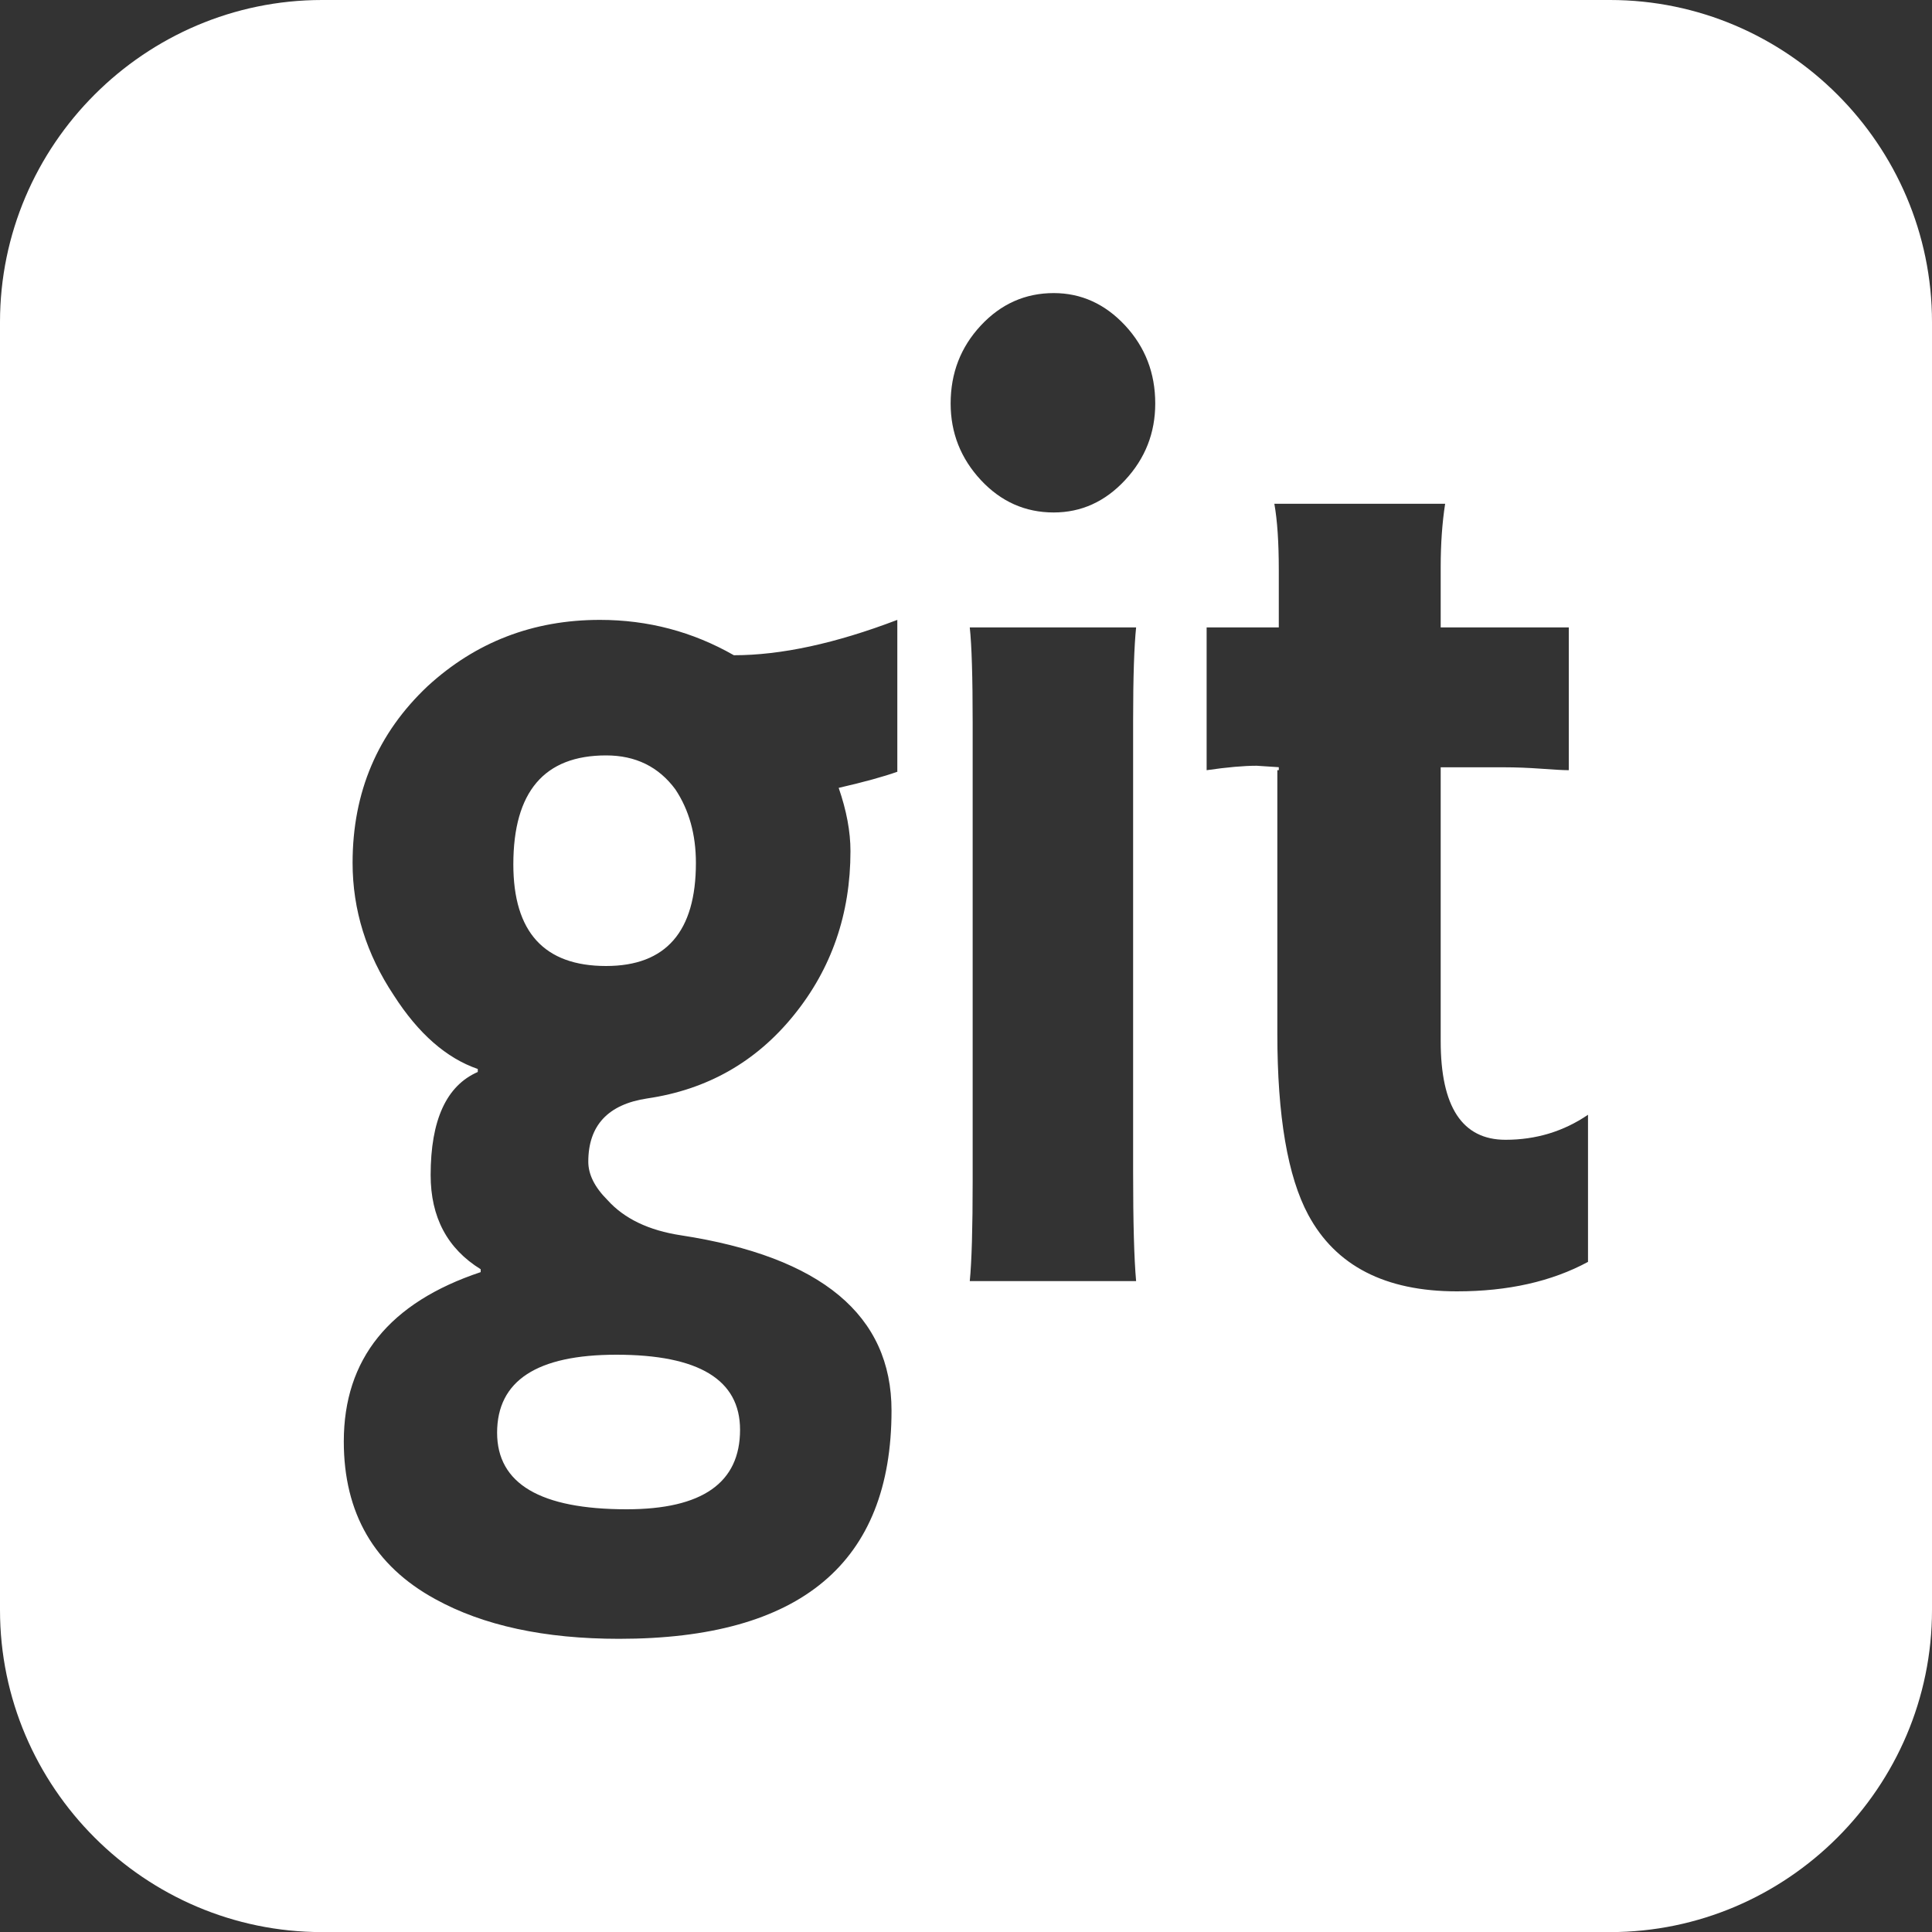 <?xml version="1.0" encoding="utf-8"?>
<!-- Generated by IcoMoon.io -->
<!DOCTYPE svg PUBLIC "-//W3C//DTD SVG 1.1//EN" "http://www.w3.org/Graphics/SVG/1.1/DTD/svg11.dtd">
<svg version="1.1" xmlns="http://www.w3.org/2000/svg" xmlns:xlink="http://www.w3.org/1999/xlink" width="20" height="20" viewBox="0 0 20 20">
	<rect x="0" y="0" width="20" height="20" fill="#333333" stroke="none"/>
	<path d="M5.146 14.831c0 0.528 0.447 0.793 1.341 0.793 0.783 0 1.174-0.274 1.174-0.823 0-0.518-0.427-0.777-1.28-0.777-0.823-0-1.235 0.269-1.235 0.808zM16.667 0h-13.333c-1.834 0-3.334 1.5-3.334 3.334v13.333c0 1.835 1.5 3.334 3.334 3.334h13.333c1.833 0 3.333-1.499 3.333-3.334v-13.333c0-1.834-1.5-3.334-3.333-3.334zM9.292 7.988c-0.142 0.051-0.345 0.107-0.61 0.168 0.081 0.234 0.122 0.452 0.122 0.655 0 0.65-0.196 1.217-0.587 1.699-0.391 0.483-0.897 0.77-1.517 0.861-0.406 0.061-0.61 0.28-0.61 0.655 0 0.132 0.066 0.264 0.198 0.396 0.173 0.193 0.427 0.315 0.762 0.366 1.453 0.223 2.179 0.828 2.179 1.814 0 1.575-0.94 2.363-2.82 2.363-0.772 0-1.407-0.137-1.905-0.412-0.63-0.345-0.945-0.889-0.945-1.631 0-0.854 0.472-1.438 1.417-1.753v-0.030c-0.345-0.213-0.518-0.538-0.518-0.975 0-0.569 0.163-0.925 0.488-1.067v-0.031c-0.325-0.112-0.615-0.366-0.869-0.762-0.284-0.427-0.427-0.884-0.427-1.372 0-0.732 0.259-1.341 0.777-1.829 0.498-0.457 1.092-0.686 1.783-0.686 0.498 0 0.96 0.122 1.387 0.366 0.488 0 1.052-0.122 1.692-0.366l-0 1.57zM11.761 13.262h-1.722c0.020-0.203 0.030-0.549 0.030-1.036v-4.74c0-0.478-0.010-0.808-0.030-0.991h1.722c-0.020 0.193-0.031 0.513-0.031 0.96v4.679c0 0.518 0.010 0.894 0.031 1.128zM11.647 4.97c-0.208 0.224-0.455 0.335-0.739 0.335-0.295 0-0.546-0.112-0.754-0.335-0.208-0.224-0.313-0.488-0.313-0.793 0-0.315 0.104-0.584 0.313-0.808 0.208-0.223 0.46-0.335 0.754-0.335 0.284 0 0.531 0.112 0.739 0.335 0.208 0.224 0.312 0.493 0.312 0.808 0 0.305-0.104 0.569-0.312 0.793zM16.439 13.063c-0.376 0.203-0.828 0.305-1.357 0.305-0.742 0-1.255-0.264-1.539-0.792-0.213-0.396-0.32-1.021-0.32-1.875v-2.728h0.015v-0.031l-0.229-0.015c-0.132 0-0.305 0.015-0.518 0.046v-1.478h0.747v-0.594c0-0.285-0.015-0.513-0.046-0.686h1.768c-0.030 0.193-0.046 0.411-0.046 0.655v0.625h1.326v1.478c-0.051 0-0.145-0.005-0.282-0.015-0.137-0.010-0.267-0.015-0.389-0.015h-0.655v2.835c0 0.681 0.224 1.021 0.671 1.021 0.315 0 0.6-0.086 0.854-0.259v1.524zM6.274 7.82c-0.64 0-0.96 0.376-0.96 1.128 0 0.701 0.32 1.052 0.96 1.052 0.62 0 0.93-0.356 0.93-1.067 0-0.295-0.071-0.549-0.213-0.762-0.173-0.234-0.412-0.351-0.716-0.351z" fill="#ffffff" />
</svg>
